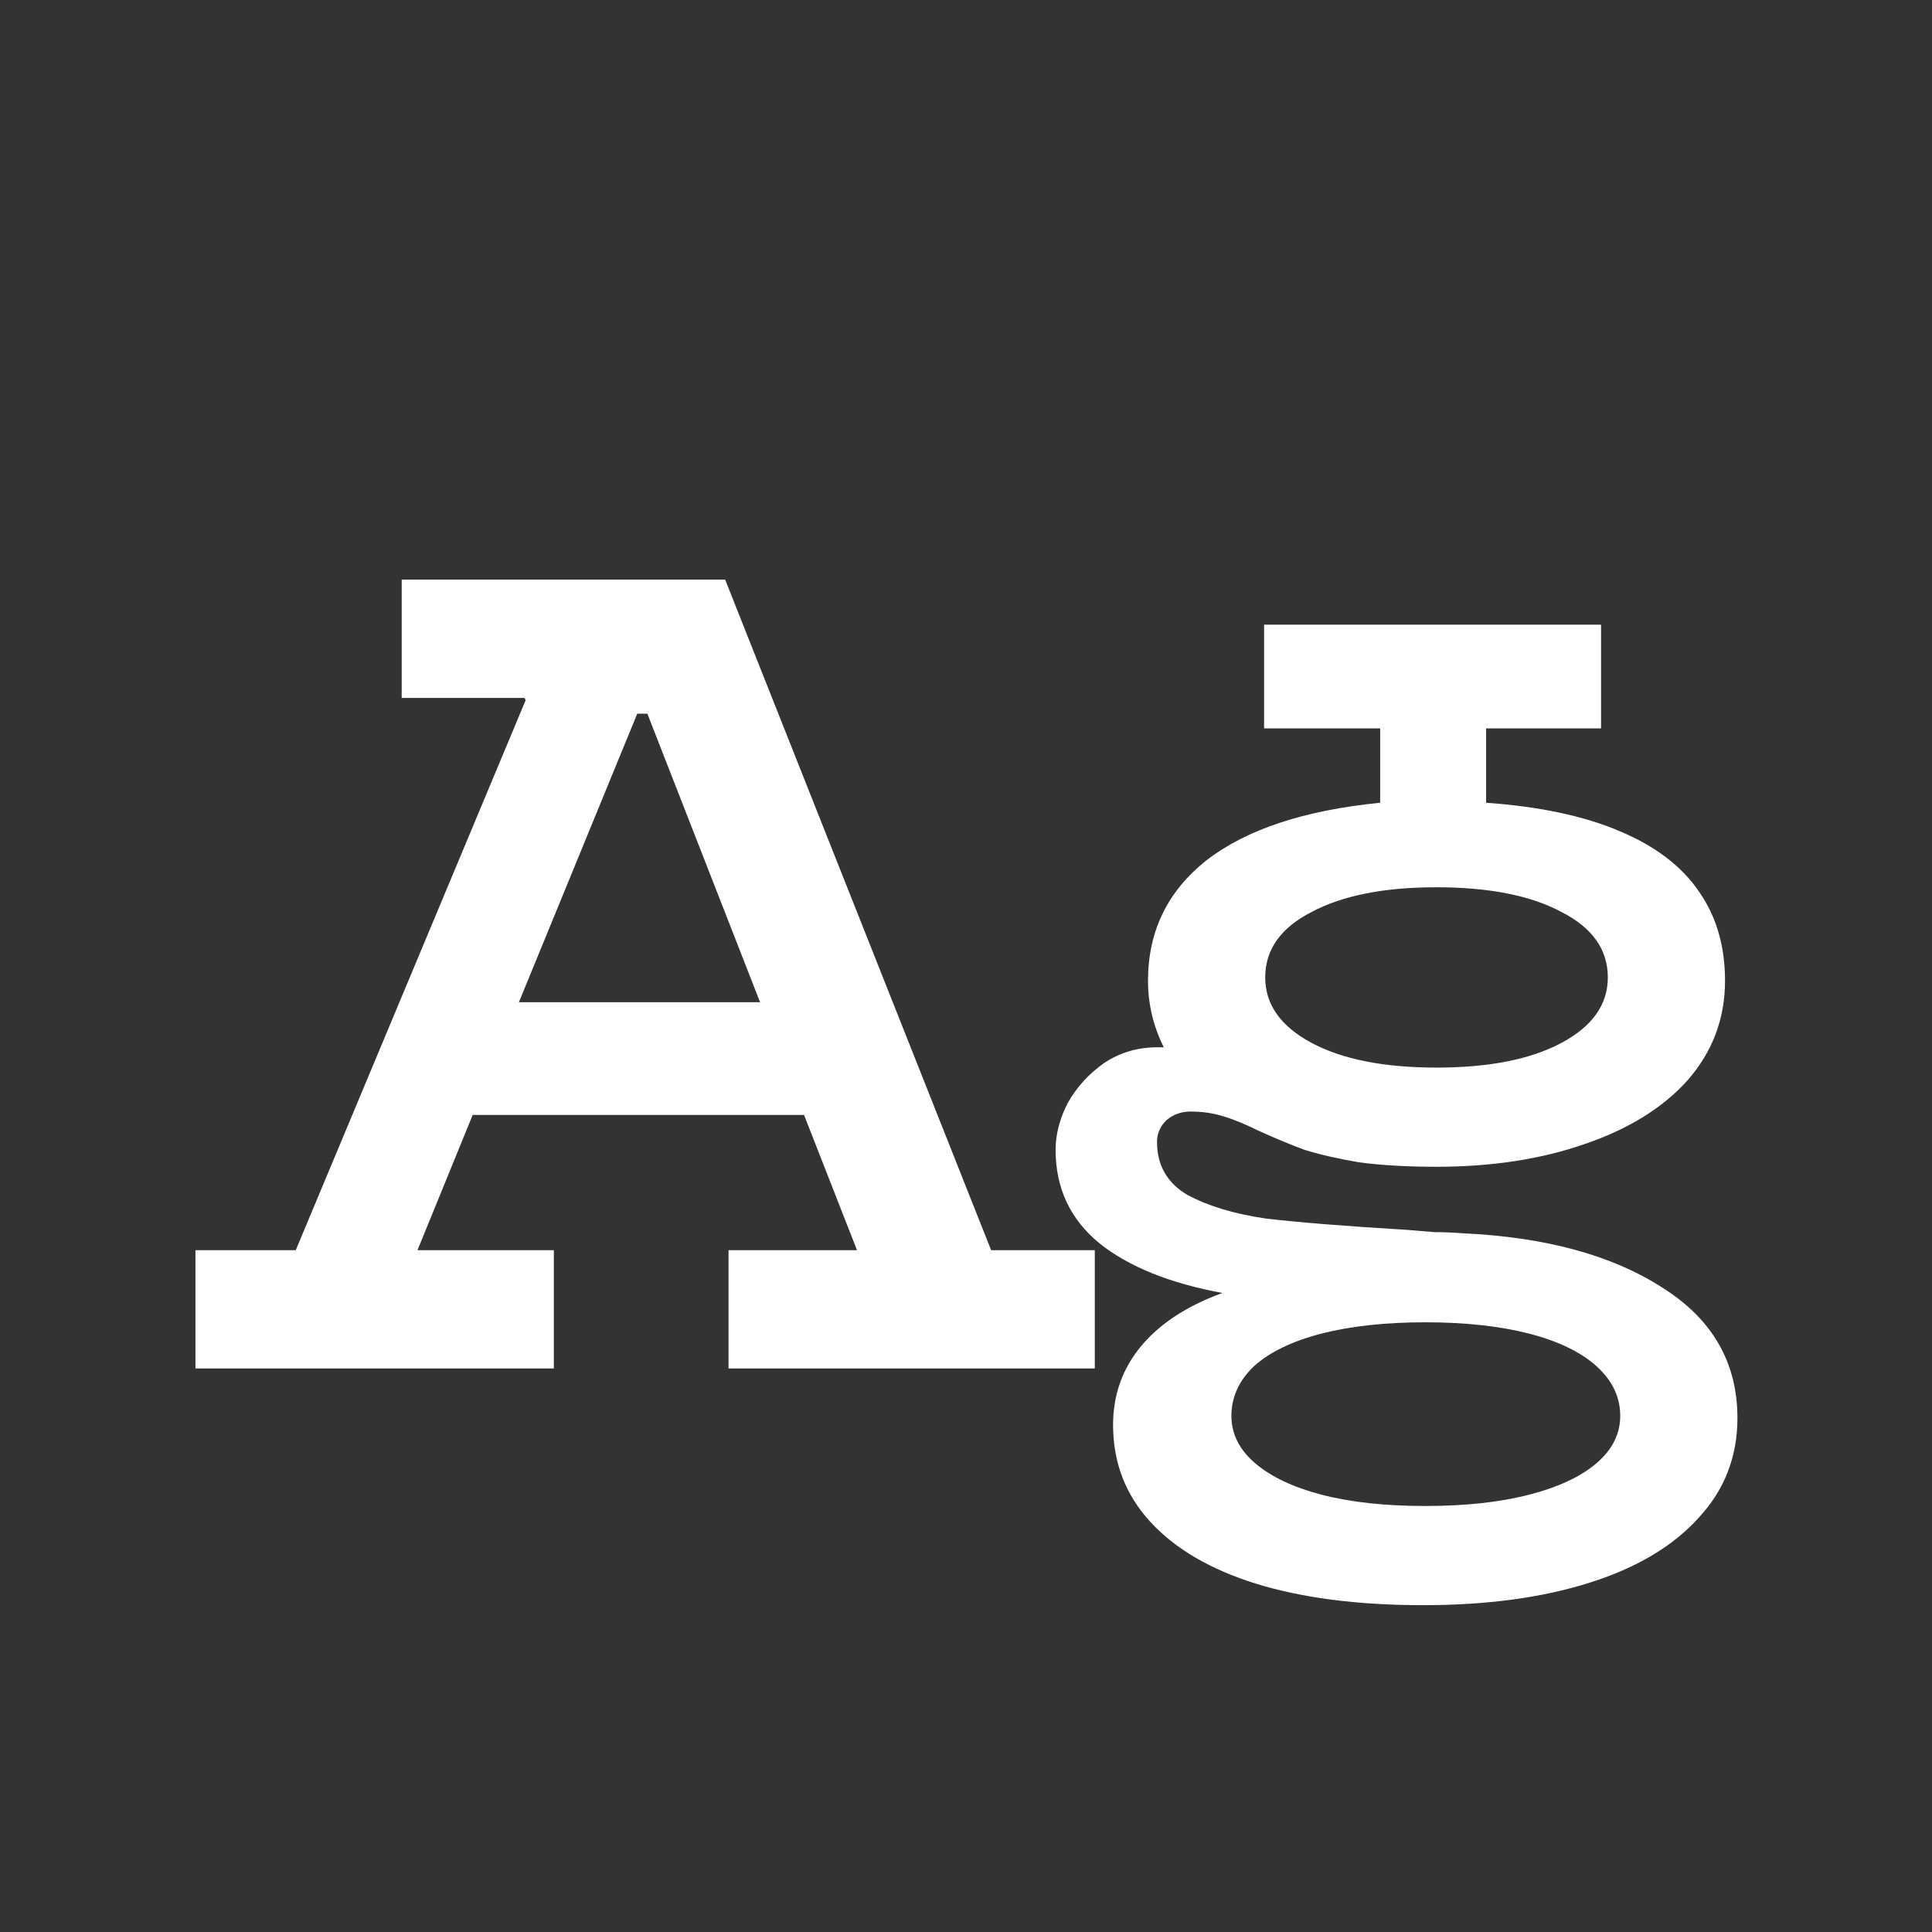 <svg width="24" height="24" viewBox="0 0 24 24" fill="none" xmlns="http://www.w3.org/2000/svg">
<rect x="0" y="0" width="24" height="24" fill="#333333" stroke="none"/>
<path d="M2.428 15.53H3.674L6.53 8.698L6.516 8.67H4.99V7.2H9.008L12.312 15.53H13.6V17H9.05V15.53H10.646L9.988 13.85H5.872L5.186 15.53H6.88V17H2.428V15.53ZM9.442 12.45L8.042 8.866H7.916L6.446 12.45H9.442ZM17.677 19.94C16.875 19.94 16.184 19.852 15.605 19.674C15.036 19.497 14.597 19.24 14.289 18.904C13.981 18.568 13.827 18.167 13.827 17.7C13.827 17.327 13.944 17 14.177 16.72C14.411 16.44 14.747 16.221 15.185 16.062C14.532 15.941 14.023 15.736 13.659 15.446C13.295 15.148 13.113 14.76 13.113 14.284C13.113 14.088 13.165 13.892 13.267 13.696C13.379 13.5 13.529 13.337 13.715 13.206C13.911 13.075 14.131 13.01 14.373 13.01C14.392 13.01 14.406 13.01 14.415 13.01C14.434 13.01 14.448 13.01 14.457 13.01C14.327 12.749 14.261 12.473 14.261 12.184C14.261 11.568 14.504 11.069 14.989 10.686C15.484 10.303 16.203 10.066 17.145 9.972V9.048H15.703V7.76H19.889V9.048H18.461V9.972C19.124 10.019 19.675 10.136 20.113 10.322C20.561 10.509 20.893 10.761 21.107 11.078C21.322 11.386 21.429 11.755 21.429 12.184C21.429 12.651 21.275 13.062 20.967 13.416C20.659 13.761 20.23 14.027 19.679 14.214C19.138 14.401 18.527 14.494 17.845 14.494C17.481 14.494 17.159 14.476 16.879 14.438C16.609 14.392 16.385 14.34 16.207 14.284C16.03 14.219 15.839 14.139 15.633 14.046C15.465 13.962 15.316 13.902 15.185 13.864C15.064 13.827 14.933 13.808 14.793 13.808C14.672 13.808 14.569 13.845 14.485 13.92C14.411 13.995 14.373 14.084 14.373 14.186C14.373 14.476 14.499 14.695 14.751 14.844C15.013 14.984 15.339 15.082 15.731 15.138C16.133 15.185 16.716 15.232 17.481 15.278C17.593 15.287 17.705 15.297 17.817 15.306C17.929 15.306 18.046 15.311 18.167 15.32C19.194 15.367 20.02 15.591 20.645 15.992C21.271 16.384 21.583 16.925 21.583 17.616C21.583 18.092 21.425 18.503 21.107 18.848C20.79 19.203 20.337 19.474 19.749 19.66C19.161 19.847 18.471 19.94 17.677 19.94ZM17.705 18.708C18.2 18.708 18.629 18.662 18.993 18.568C19.357 18.475 19.637 18.344 19.833 18.176C20.029 18.008 20.127 17.812 20.127 17.588C20.127 17.355 20.029 17.149 19.833 16.972C19.637 16.795 19.357 16.66 18.993 16.566C18.629 16.473 18.2 16.426 17.705 16.426C17.211 16.426 16.781 16.473 16.417 16.566C16.053 16.66 15.773 16.795 15.577 16.972C15.391 17.149 15.297 17.355 15.297 17.588C15.297 17.812 15.395 18.008 15.591 18.176C15.787 18.344 16.063 18.475 16.417 18.568C16.781 18.662 17.211 18.708 17.705 18.708ZM17.845 13.262C18.499 13.262 19.017 13.159 19.399 12.954C19.782 12.749 19.973 12.478 19.973 12.142C19.973 11.797 19.782 11.526 19.399 11.33C19.017 11.125 18.499 11.022 17.845 11.022C17.192 11.022 16.674 11.125 16.291 11.33C15.909 11.526 15.717 11.797 15.717 12.142C15.717 12.478 15.909 12.749 16.291 12.954C16.674 13.159 17.192 13.262 17.845 13.262Z" fill="white"/>
</svg>
